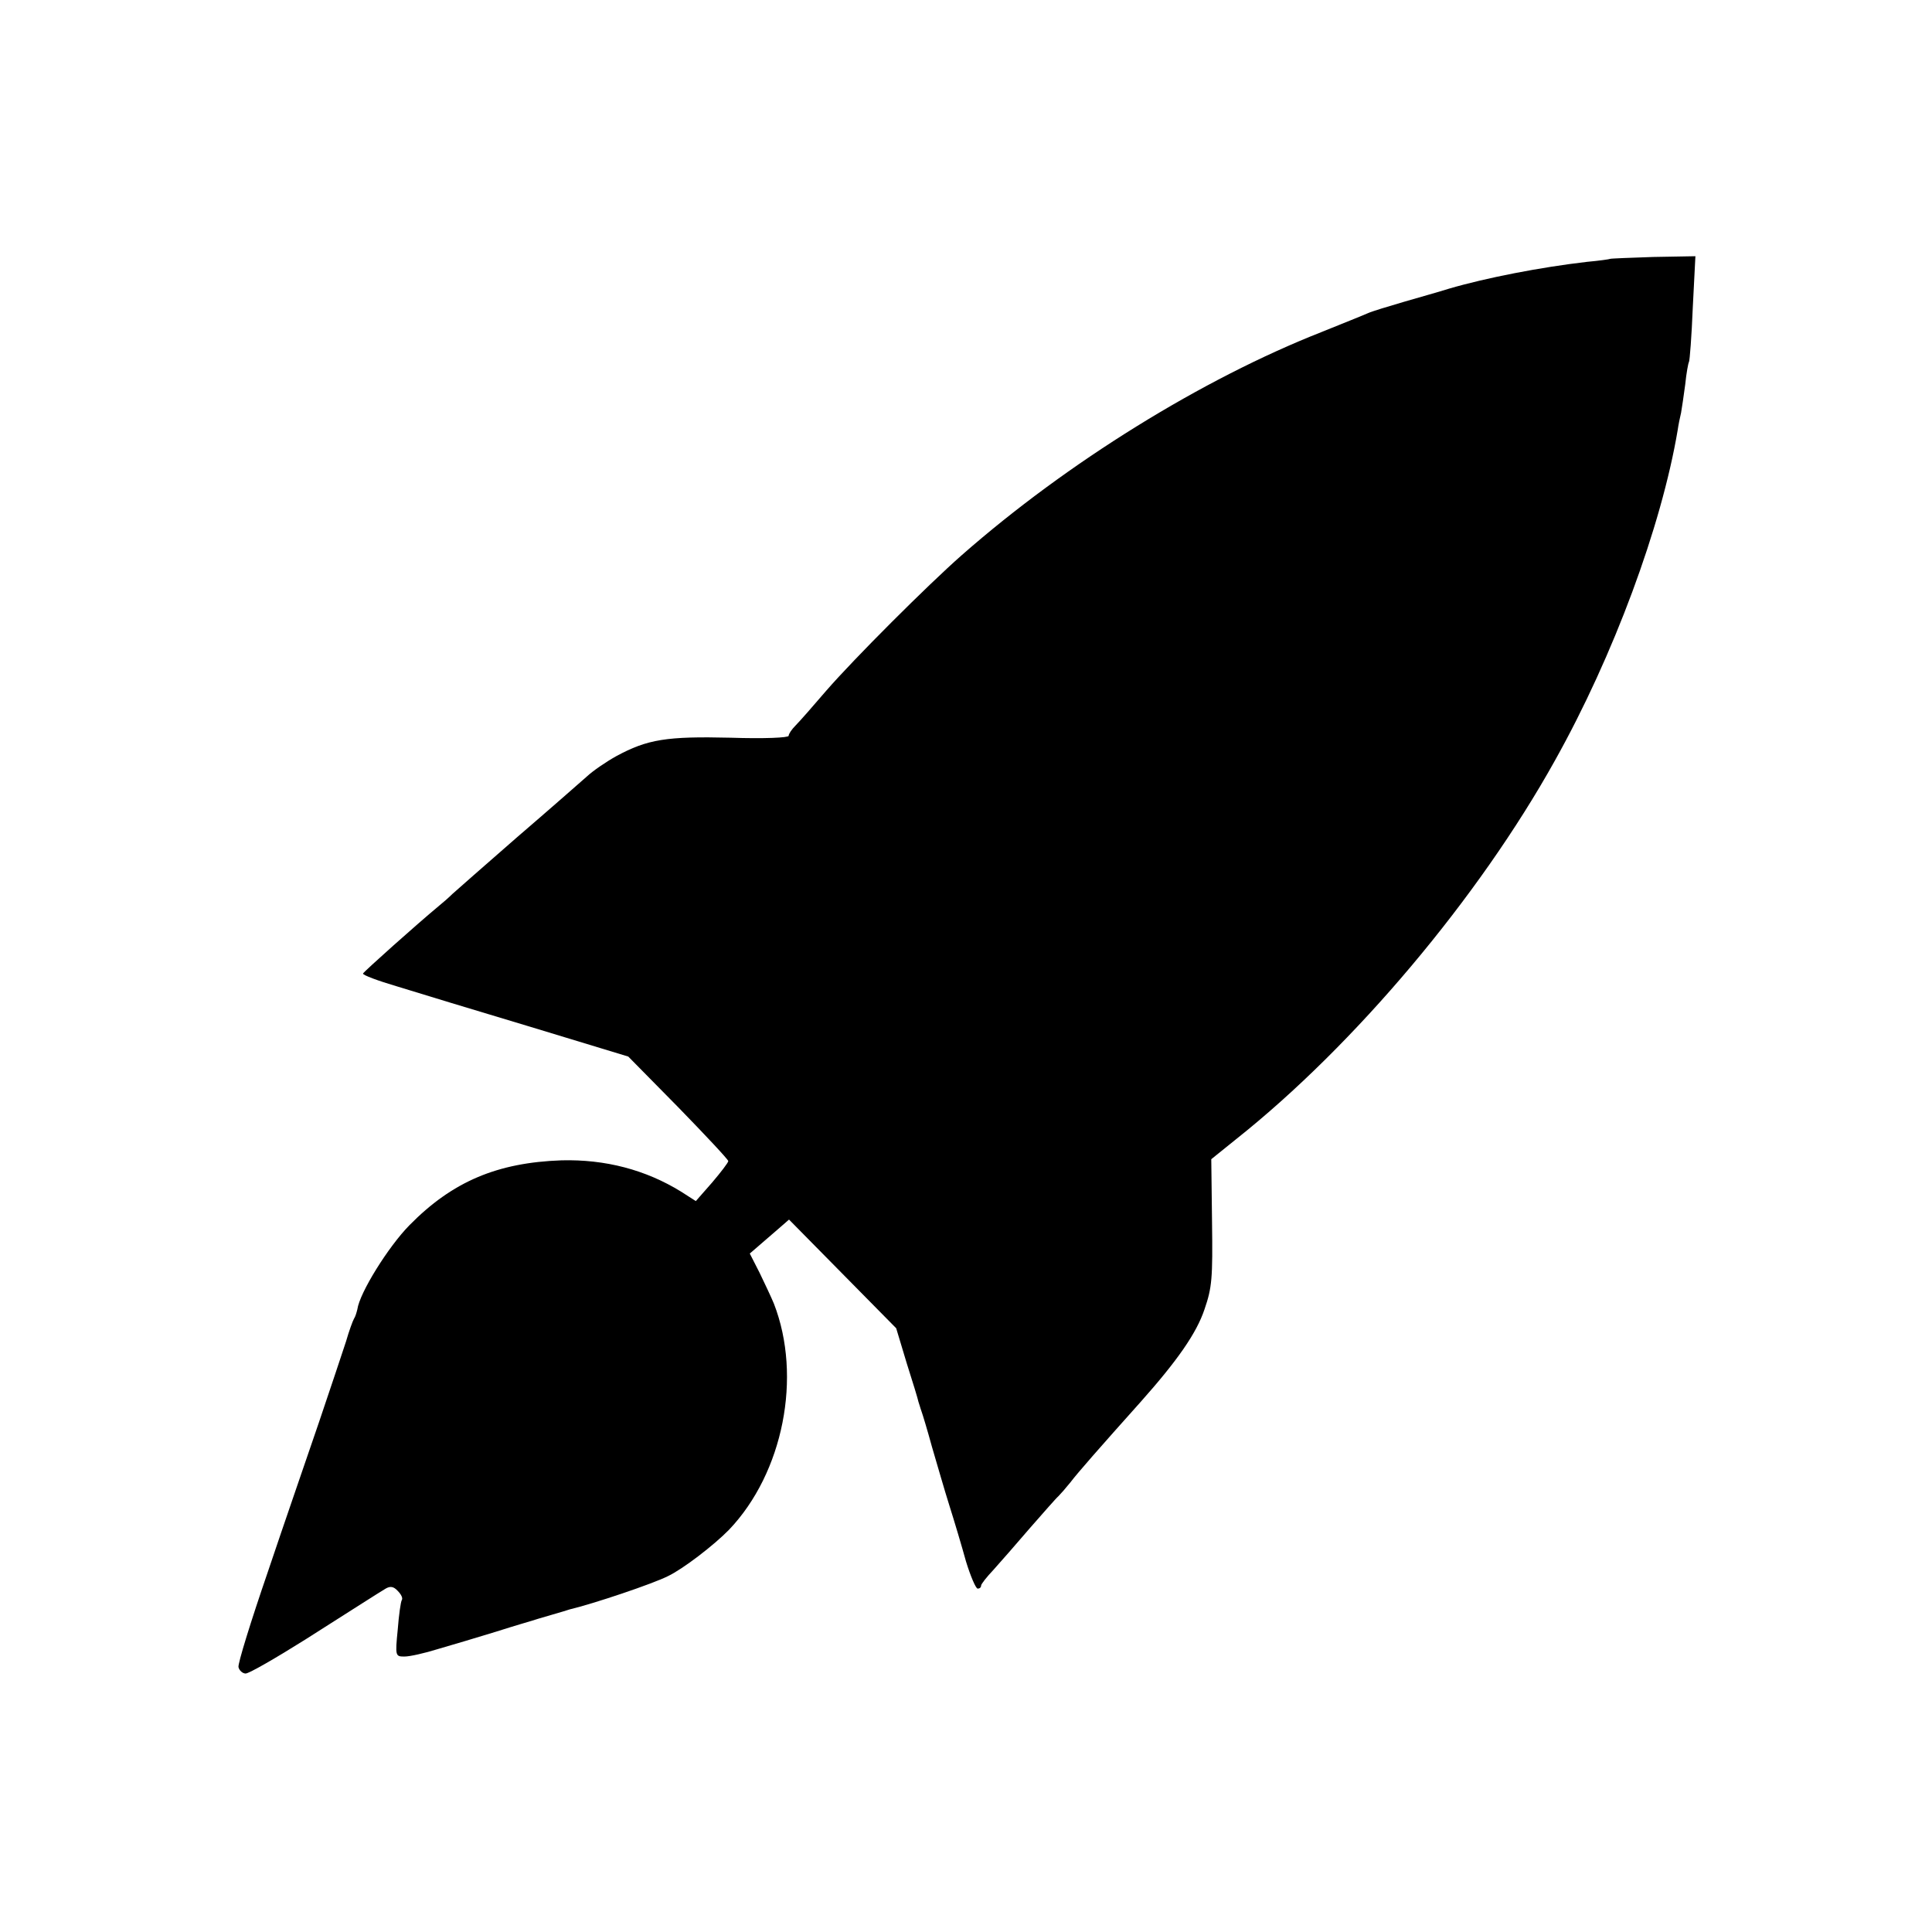 <?xml version="1.0" standalone="no"?>
<!DOCTYPE svg PUBLIC "-//W3C//DTD SVG 20010904//EN"
 "http://www.w3.org/TR/2001/REC-SVG-20010904/DTD/svg10.dtd">
<svg version="1.0" xmlns="http://www.w3.org/2000/svg"
 width="512pt" height="512pt" viewBox="0 0 512 512"
 preserveAspectRatio="xMidYMid meet">
<g transform="translate(0,512) scale(0.1,-0.1)"
fill="#000000" stroke="none">
<path d="M4267 4434 c-1 -1 -29 -5 -62 -8 -121 -14 -266 -42 -365 -71 -25 -8
-79 -23 -120 -35 -41 -12 -84 -25 -95 -30 -11 -5 -66 -27 -123 -50 -315 -124
-673 -345 -953 -591 -91 -80 -285 -274 -359 -359 -35 -41 -72 -83 -82 -93 -10
-10 -18 -22 -18 -27 0 -5 -64 -8 -154 -5 -169 4 -220 -4 -303 -49 -27 -15 -62
-39 -78 -54 -17 -15 -100 -88 -185 -161 -85 -74 -162 -142 -171 -150 -9 -9
-25 -23 -35 -31 -59 -49 -199 -174 -202 -180 -1 -4 39 -19 90 -34 51 -16 210
-64 353 -107 l260 -79 133 -135 c72 -74 132 -138 132 -142 0 -4 -20 -30 -43
-57 l-43 -49 -39 25 c-94 58 -201 86 -317 83 -170 -6 -289 -56 -403 -172 -56
-57 -132 -179 -138 -223 -2 -8 -5 -19 -9 -25 -3 -5 -13 -32 -21 -60 -9 -27
-41 -124 -72 -215 -31 -91 -93 -270 -136 -398 -44 -128 -79 -241 -77 -250 2
-9 11 -17 19 -17 9 0 80 41 158 90 148 94 185 118 213 135 12 7 21 6 32 -6 9
-9 14 -19 11 -24 -3 -4 -8 -40 -11 -79 -7 -70 -6 -71 18 -71 14 0 54 9 89 20
35 10 105 31 154 46 50 16 92 28 95 29 3 1 25 8 50 15 25 7 47 14 50 15 63 15
218 67 260 88 40 19 122 82 162 123 144 151 194 406 119 599 -7 17 -24 53 -38
82 l-26 51 29 25 c16 14 39 34 52 45 l23 20 142 -144 142 -144 28 -93 c16 -50
30 -96 31 -102 2 -5 5 -17 8 -25 3 -8 16 -51 28 -95 13 -44 33 -114 46 -155
13 -41 33 -108 44 -148 12 -39 26 -72 31 -72 5 0 9 3 9 8 0 4 15 23 33 42 17
19 61 69 96 110 36 41 70 80 76 85 6 6 20 22 32 37 19 25 76 90 186 213 97
109 148 182 169 245 20 58 22 82 20 232 l-2 166 67 54 c312 248 641 638 844
1003 155 277 282 620 325 875 2 14 6 34 9 46 2 11 7 45 11 75 3 30 8 57 10 60
2 4 7 68 10 143 l7 137 -112 -2 c-61 -2 -112 -4 -114 -5z"/>
</g>
</svg>
